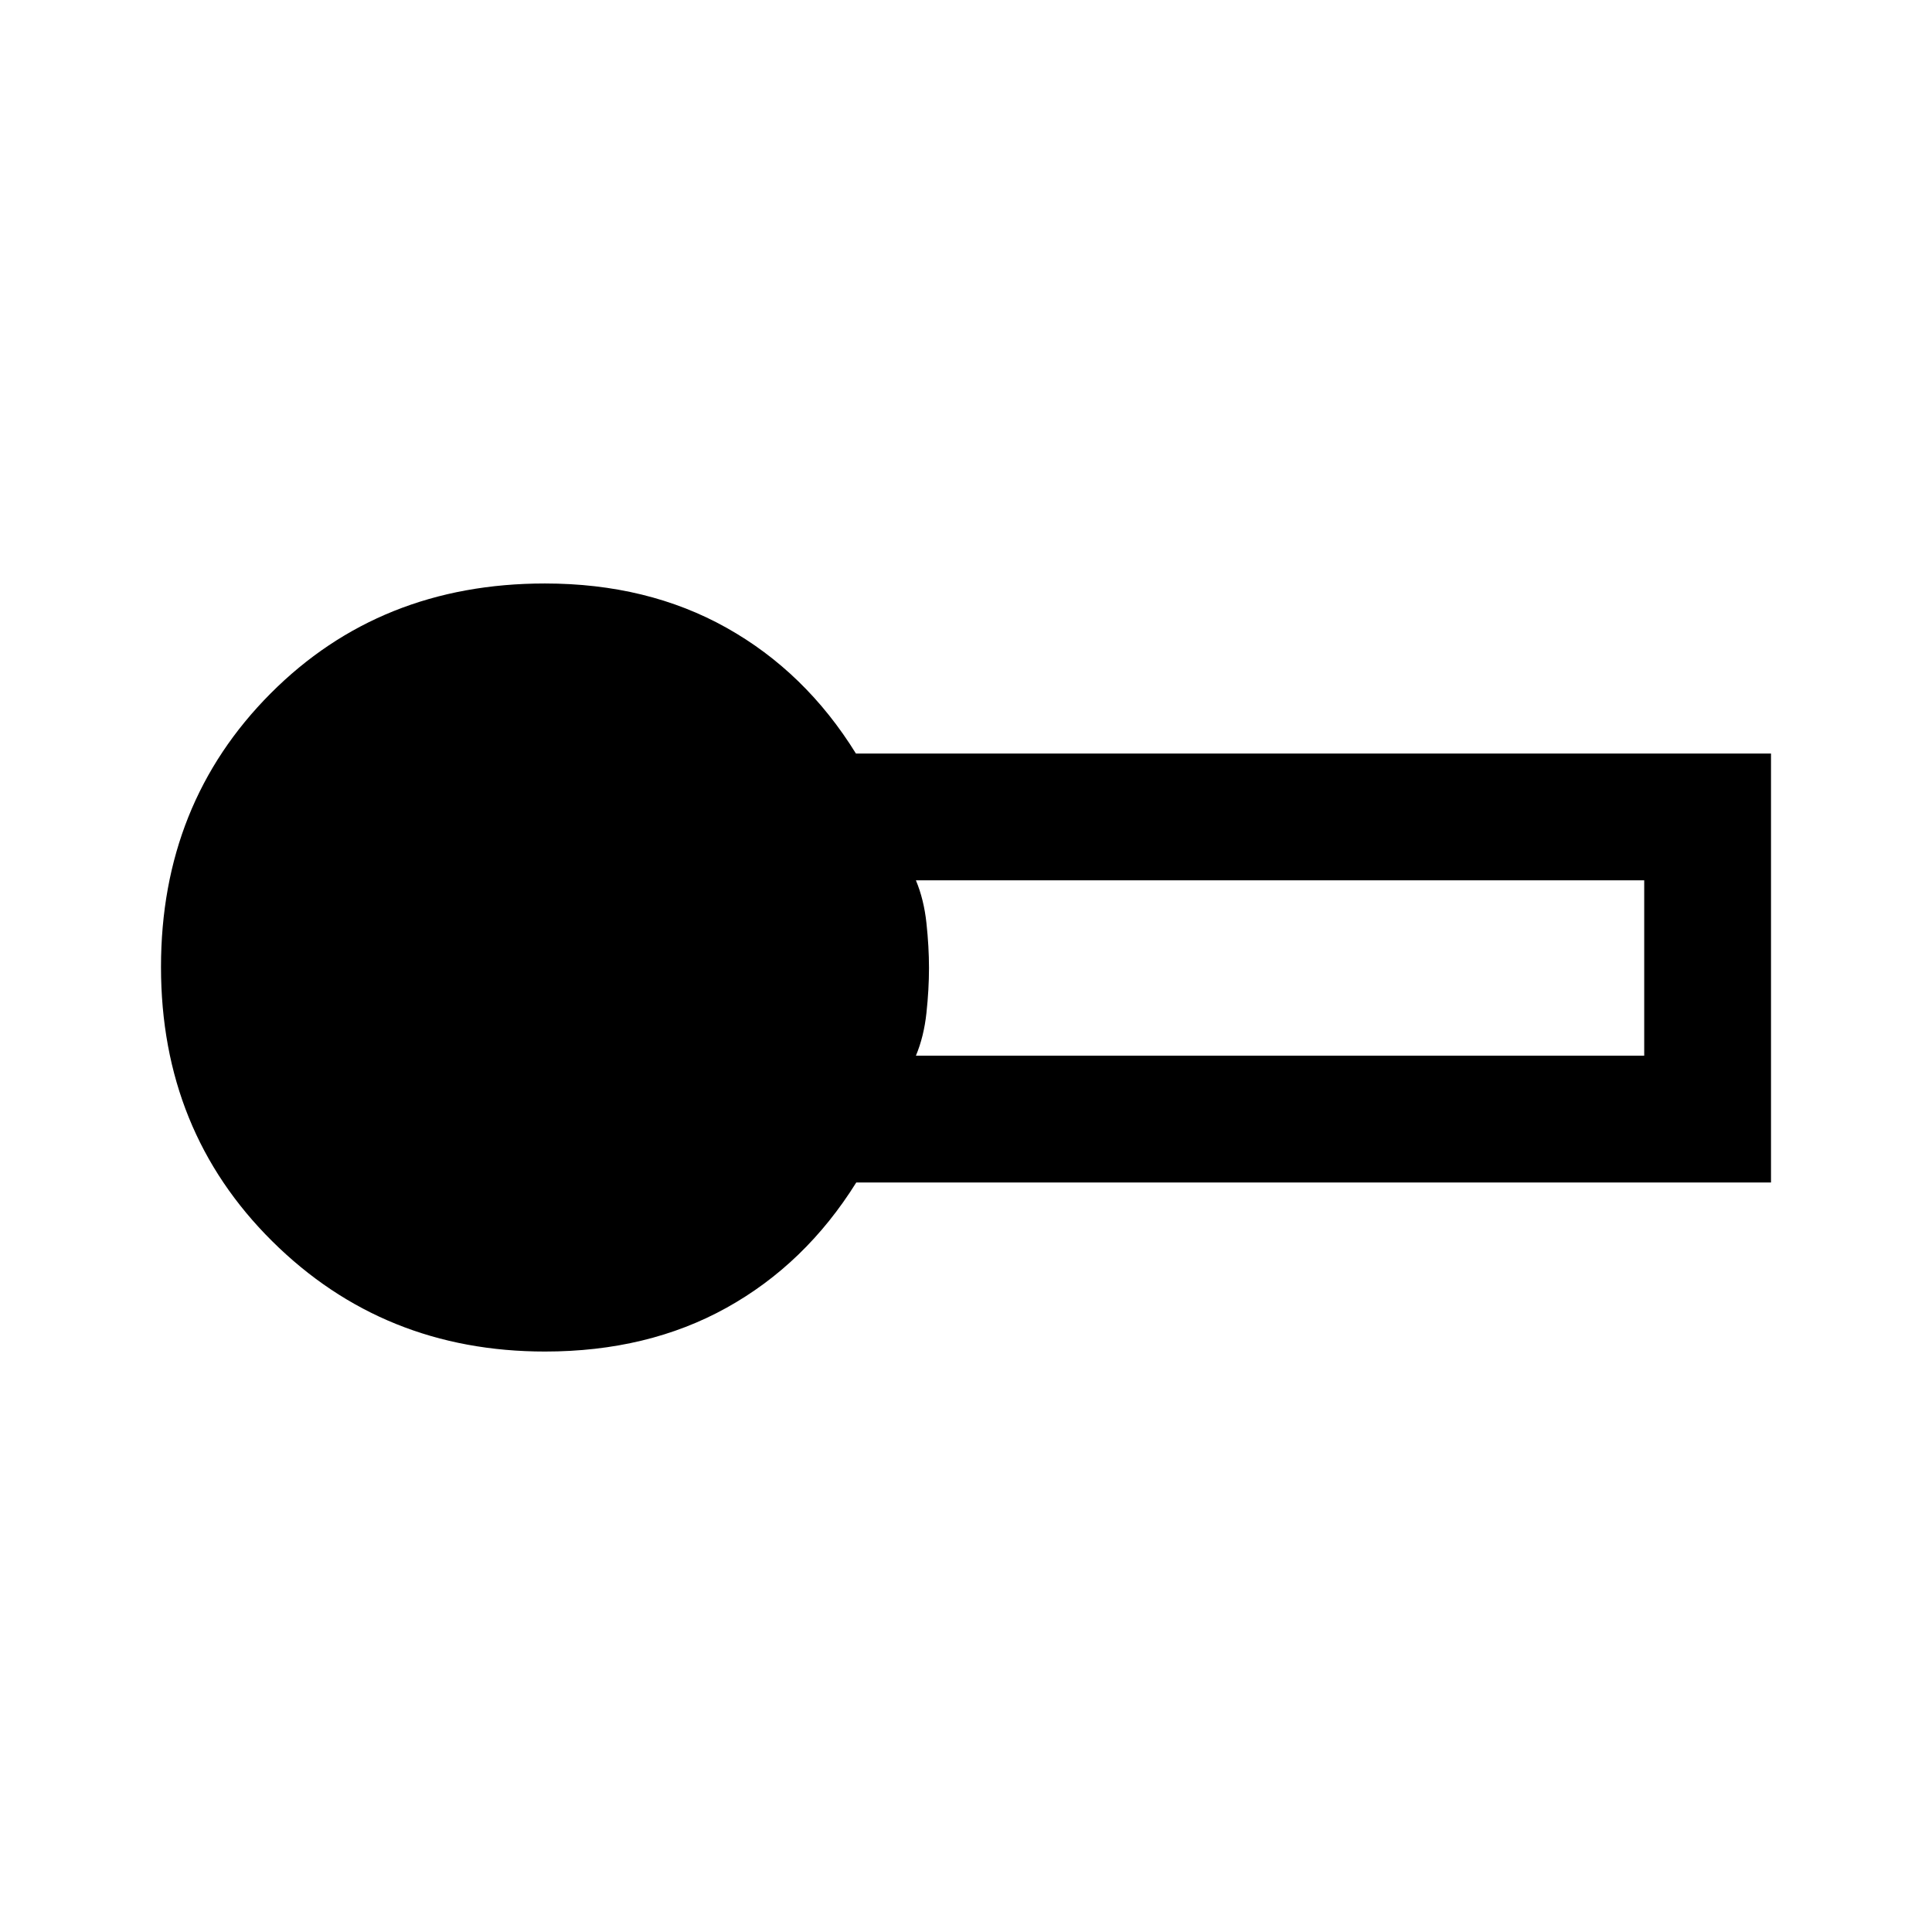 <svg xmlns="http://www.w3.org/2000/svg" height="48" viewBox="0 -960 960 960" width="48"><path d="M270.81-288.43q-80.31 0-135.56-54.82Q80-398.06 80-479.5q0-81.23 54.43-135.9 54.44-54.67 136.34-54.67 50.96 0 90.22 22 39.25 22 64.32 62.5H880v213.14H425.48q-25.29 40.5-64.46 62.25-39.17 21.75-90.21 21.75Zm184.3-147H817v-87.14H455.11q3.99 9.53 5.24 21.29 1.26 11.76 1.26 22.28 0 10.52-1.26 22.28-1.25 11.76-5.24 21.29Z"/></svg>